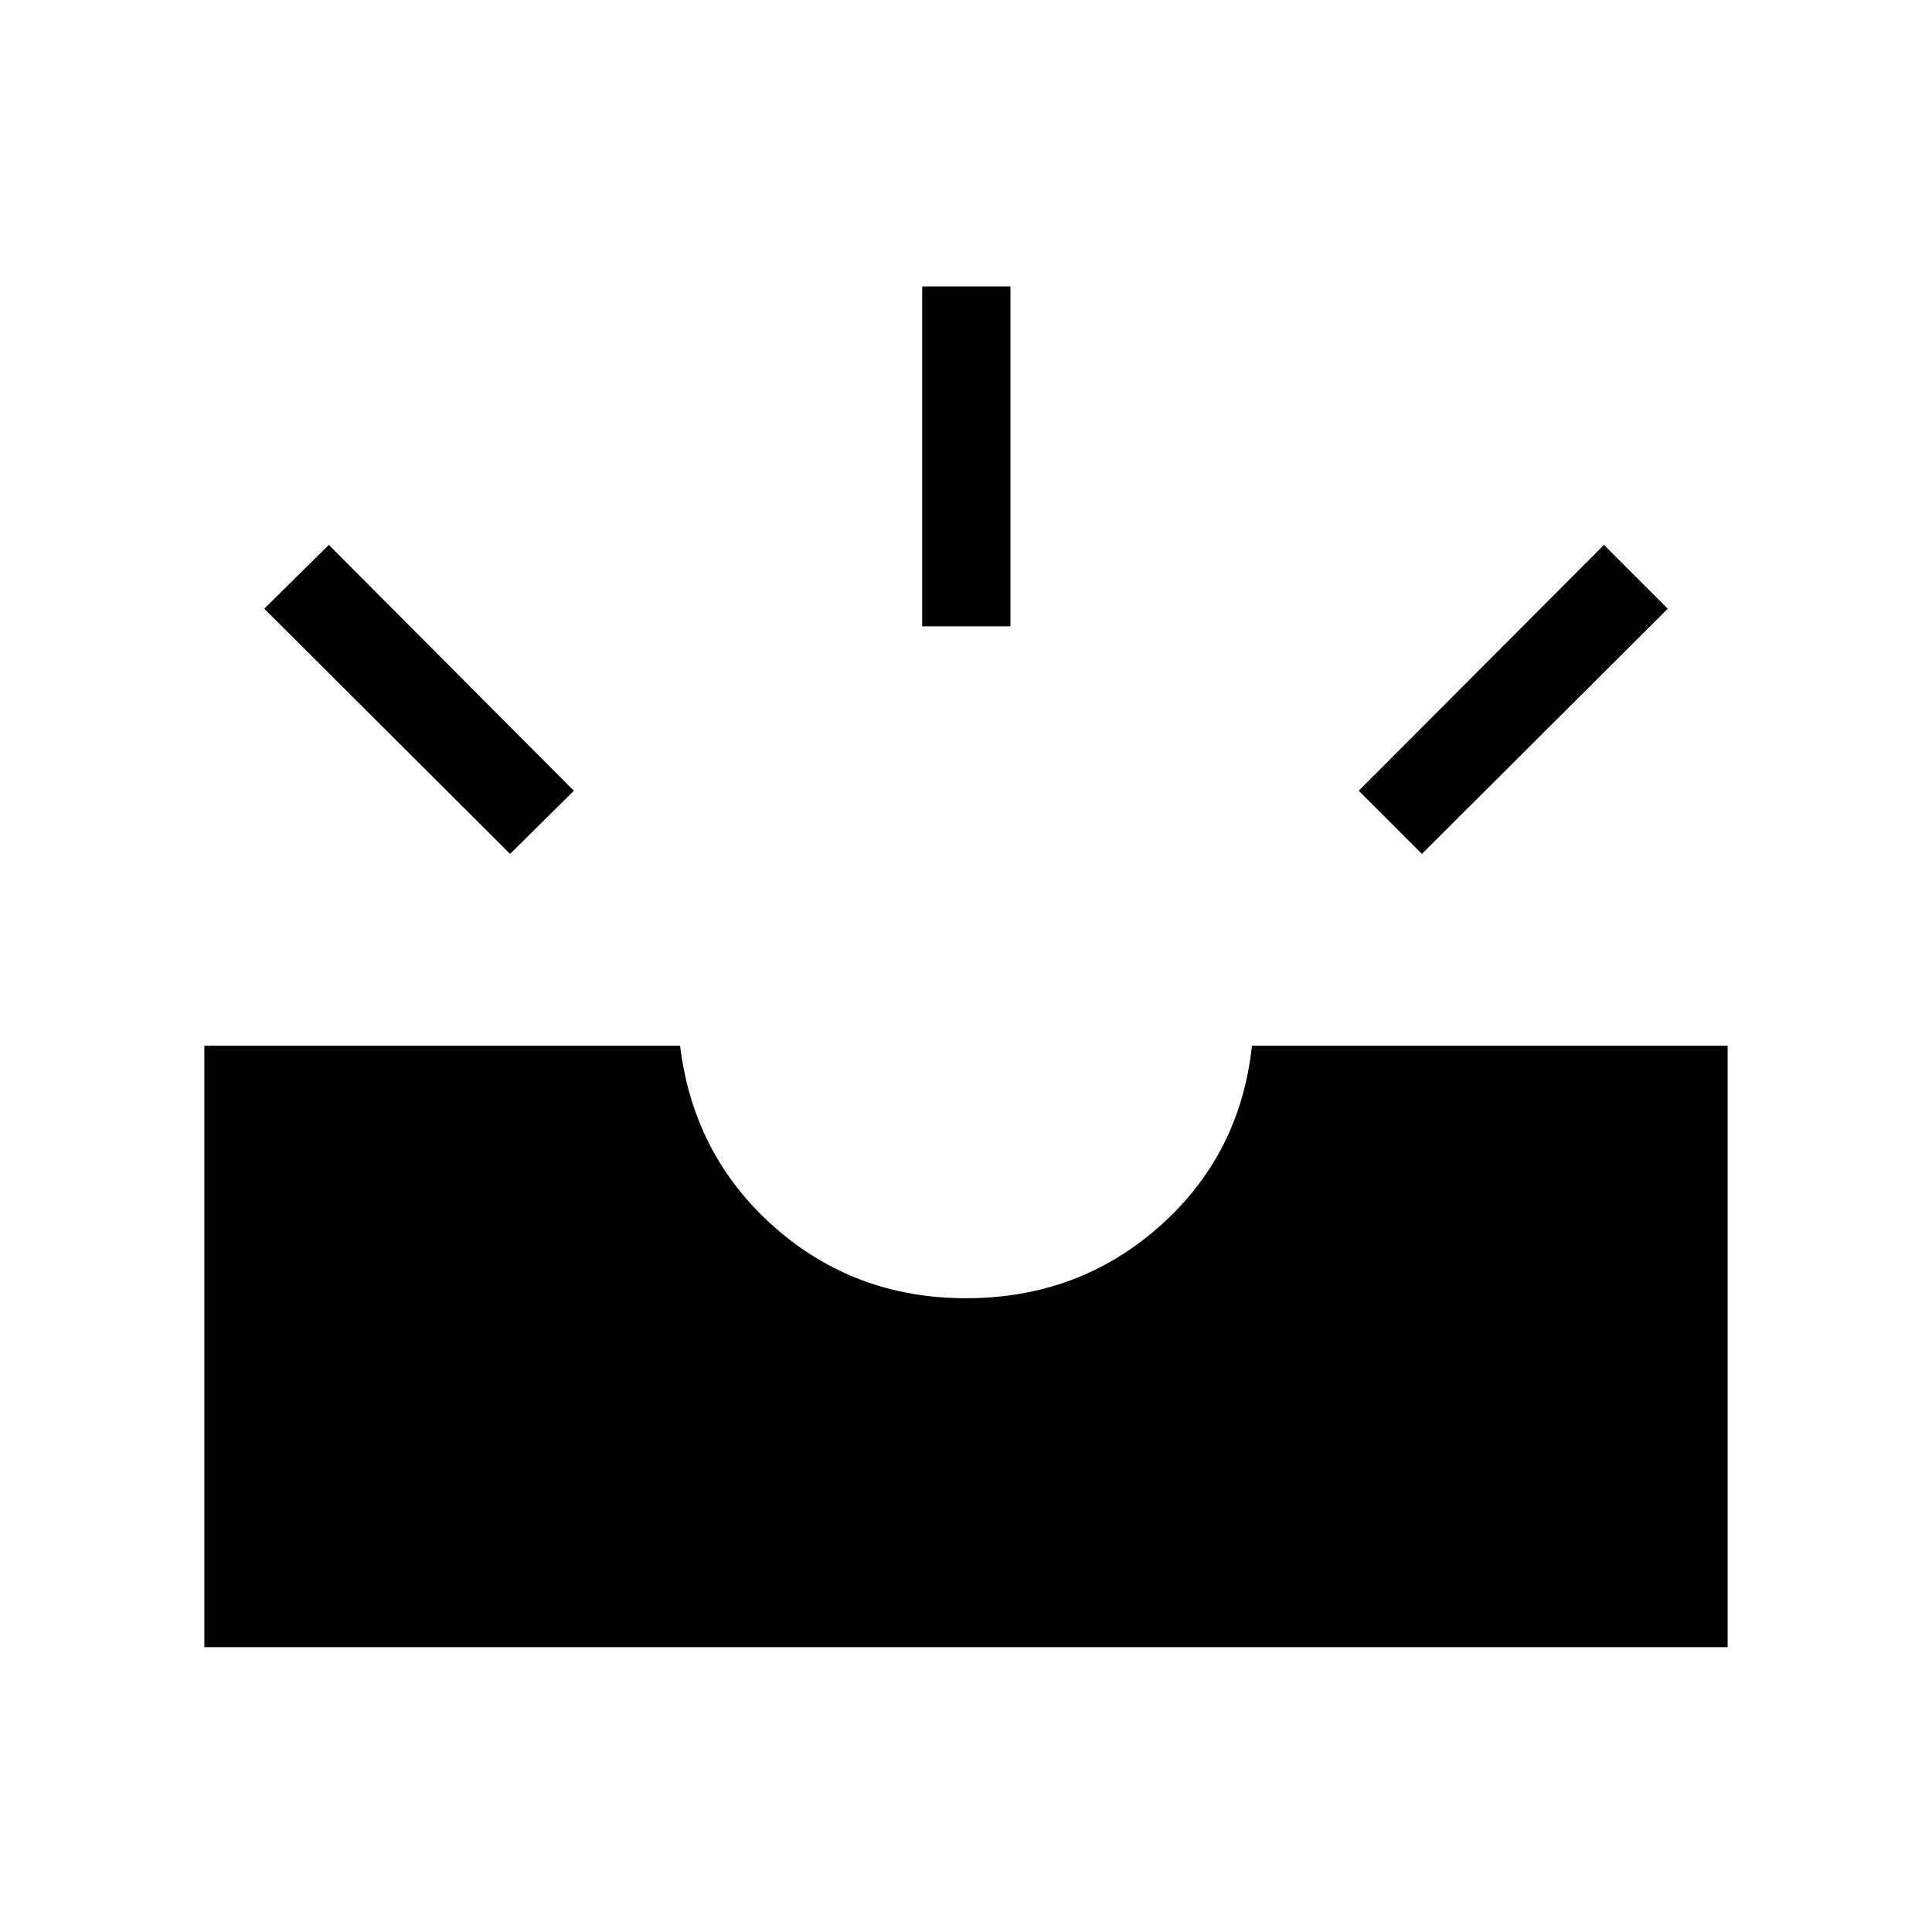 <svg xmlns="http://www.w3.org/2000/svg" height="48" viewBox="0 -960 960 960" width="48"><path d="M101.54-141.54v-298.84h236.38q6.66 54.5 46.73 89.98 40.08 35.48 95.35 35.48 55.85 0 96.08-35.64 40.23-35.63 46-89.82h236.38v298.84H101.54Zm605-394.15-31.39-31.39L797-689.23l31.69 31.69-122.15 121.85Zm-453.08 0L131.31-657.54l32.08-31.69 121.76 122.15-31.69 31.39Zm204.77-113.08v-168.92h43.85v168.92h-43.85Z"/></svg>